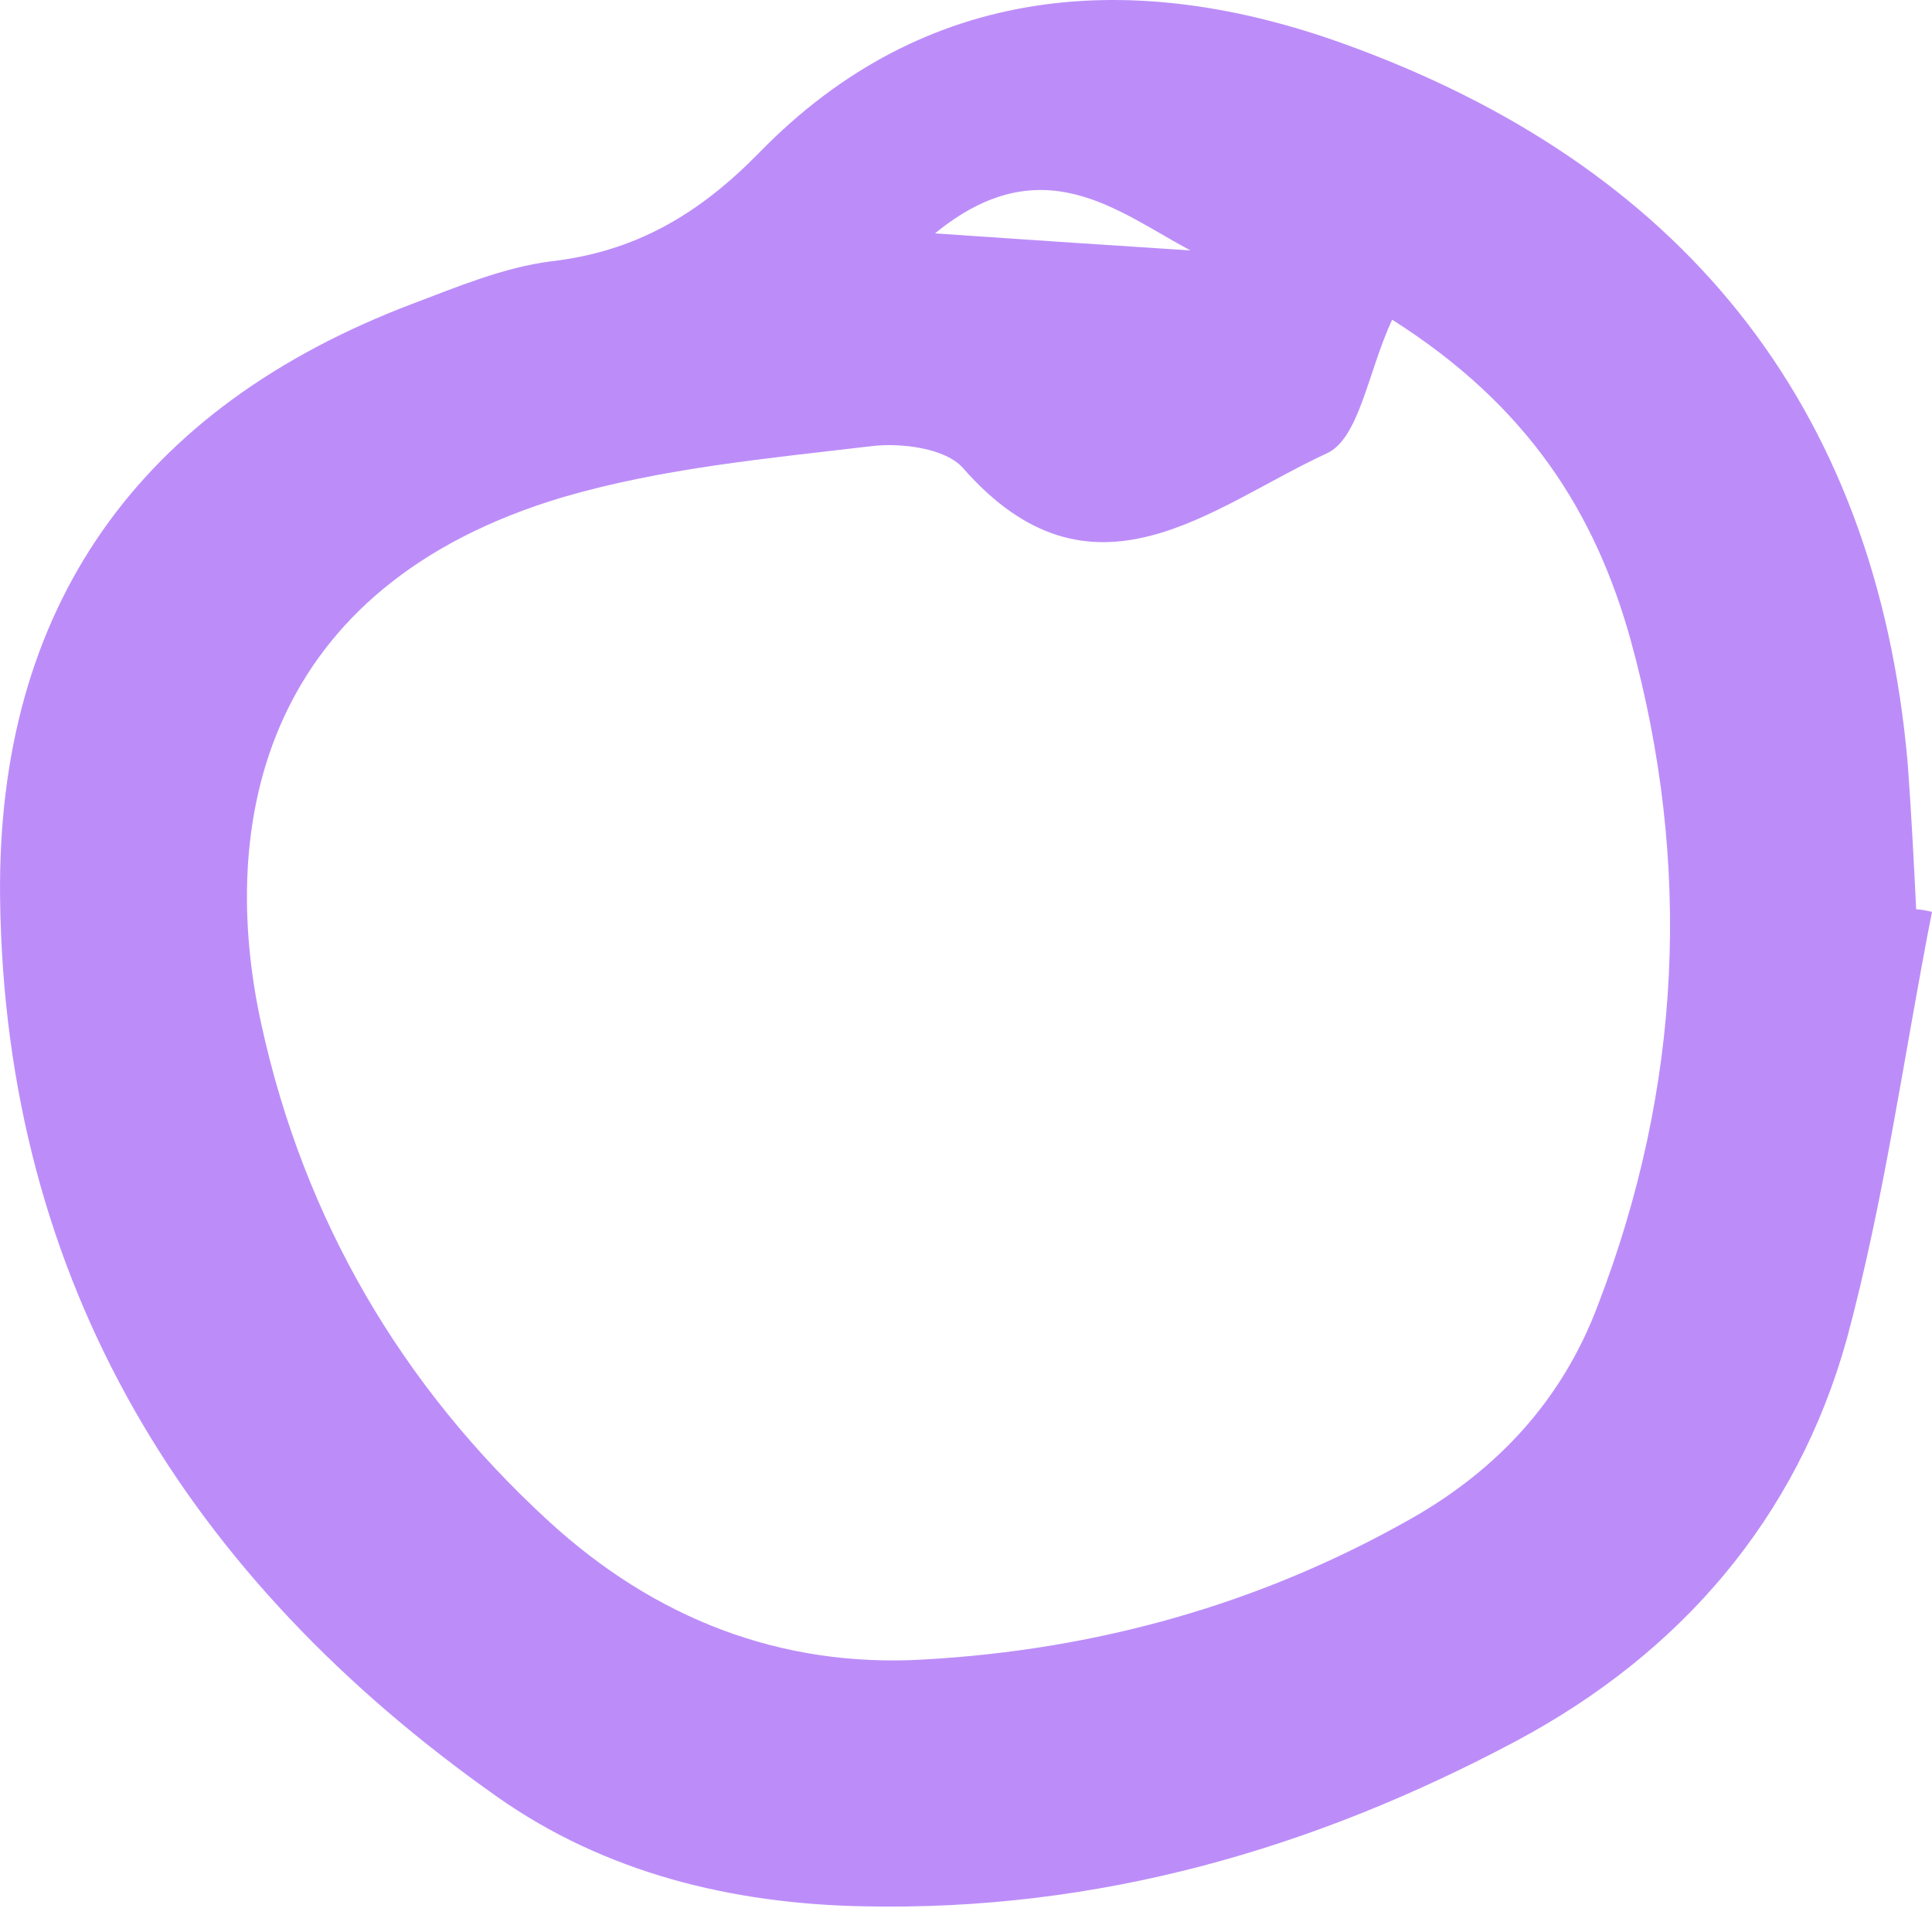 <svg width="21" height="21" viewBox="0 0 21 21" fill="none" xmlns="http://www.w3.org/2000/svg">
<path d="M21 9.911C20.696 11.457 20.485 13.03 20.075 14.55C19.533 16.505 18.264 17.972 16.48 18.924C14.273 20.1 11.934 20.774 9.397 20.721C7.943 20.695 6.569 20.351 5.406 19.532C2.049 17.166 0.054 13.955 0.001 9.766C-0.039 6.594 1.521 4.426 4.481 3.303C4.97 3.118 5.472 2.907 5.987 2.841C6.912 2.735 7.6 2.325 8.247 1.665C10.058 -0.199 12.331 -0.344 14.604 0.475C18.238 1.783 20.392 4.36 20.736 8.299C20.775 8.827 20.802 9.356 20.828 9.884C20.881 9.884 20.934 9.898 21 9.911ZM15.132 3.475C14.868 4.043 14.775 4.77 14.419 4.929C13.163 5.51 11.868 6.686 10.467 5.087C10.282 4.876 9.807 4.81 9.476 4.849C8.353 4.982 7.203 5.087 6.119 5.404C2.882 6.369 2.353 8.92 2.842 11.14C3.305 13.254 4.362 15.065 5.961 16.532C7.111 17.589 8.485 18.131 10.044 18.038C11.908 17.933 13.679 17.444 15.317 16.519C16.282 15.977 16.983 15.21 17.366 14.193C18.278 11.827 18.397 9.396 17.723 6.951C17.339 5.576 16.613 4.413 15.132 3.475ZM12.939 2.722C12.146 2.299 11.326 1.585 10.163 2.537C11.313 2.616 12.119 2.669 12.939 2.722Z" fill="#BC8DF9"/>
</svg>
